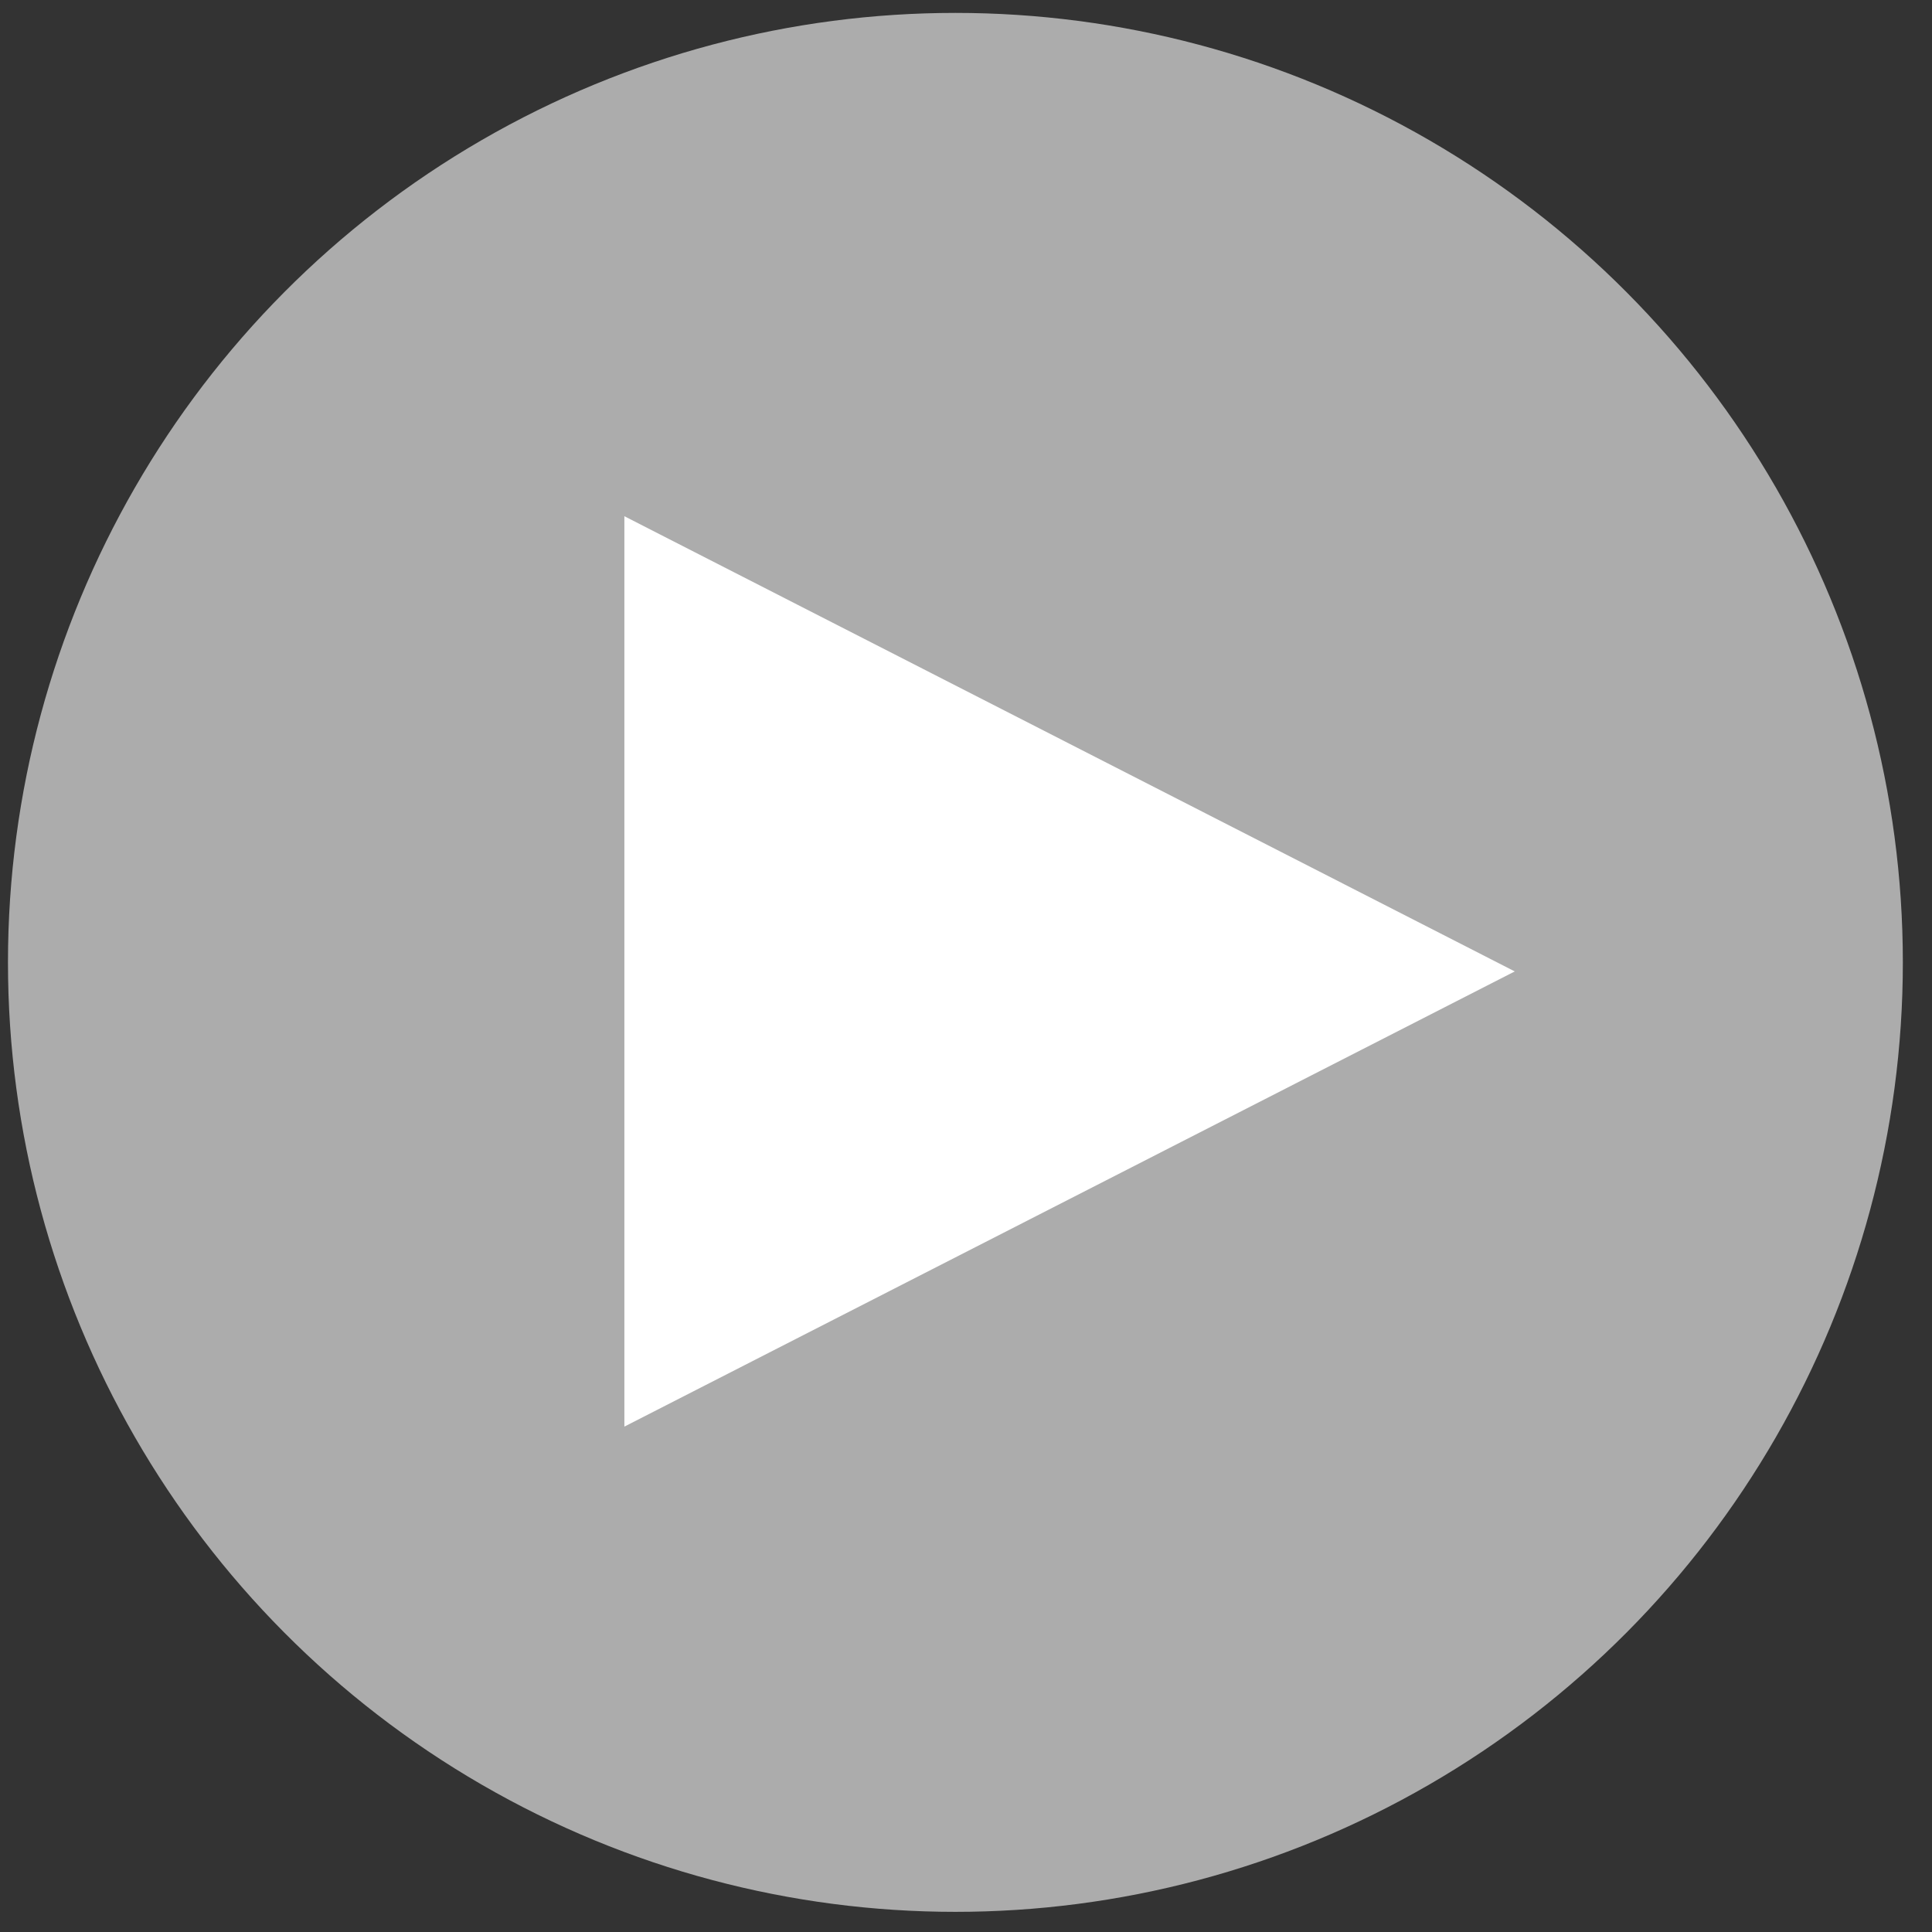 <?xml version="1.0" encoding="UTF-8"?>
<svg width="56px" height="56px" viewBox="0 0 56 56" version="1.1" xmlns="http://www.w3.org/2000/svg" xmlns:xlink="http://www.w3.org/1999/xlink">
    <rect x="0" y="0" width="56" height="56" fill="#333333" stroke="none"/>
    <!-- Generator: Sketch 41.2 (35397) - http://www.bohemiancoding.com/sketch -->
    <title>Group 3 Copy 2</title>
    <desc>Created with Sketch.</desc>
    <defs></defs>
    <g id="Page-1" stroke="none" stroke-width="1" fill="none" fill-rule="evenodd">
        <g id="Premium-Profile---Stickers" transform="translate(-569, -2426)" fill="#FFFFFF">
            <g id="Group-5" transform="translate(220, 2311)">
                <g id="Group-3-Copy-2" transform="translate(348.958, 115.338)">
                    <ellipse id="Oval" opacity="0.593" cx="27.735" cy="27.557" rx="27.462" ry="27.521"></ellipse>
                    <polygon id="Triangle" points="18.14 41.013 18.14 14.625 43.948 27.819"></polygon>
                </g>
            </g>
        </g>
    </g>
</svg>
